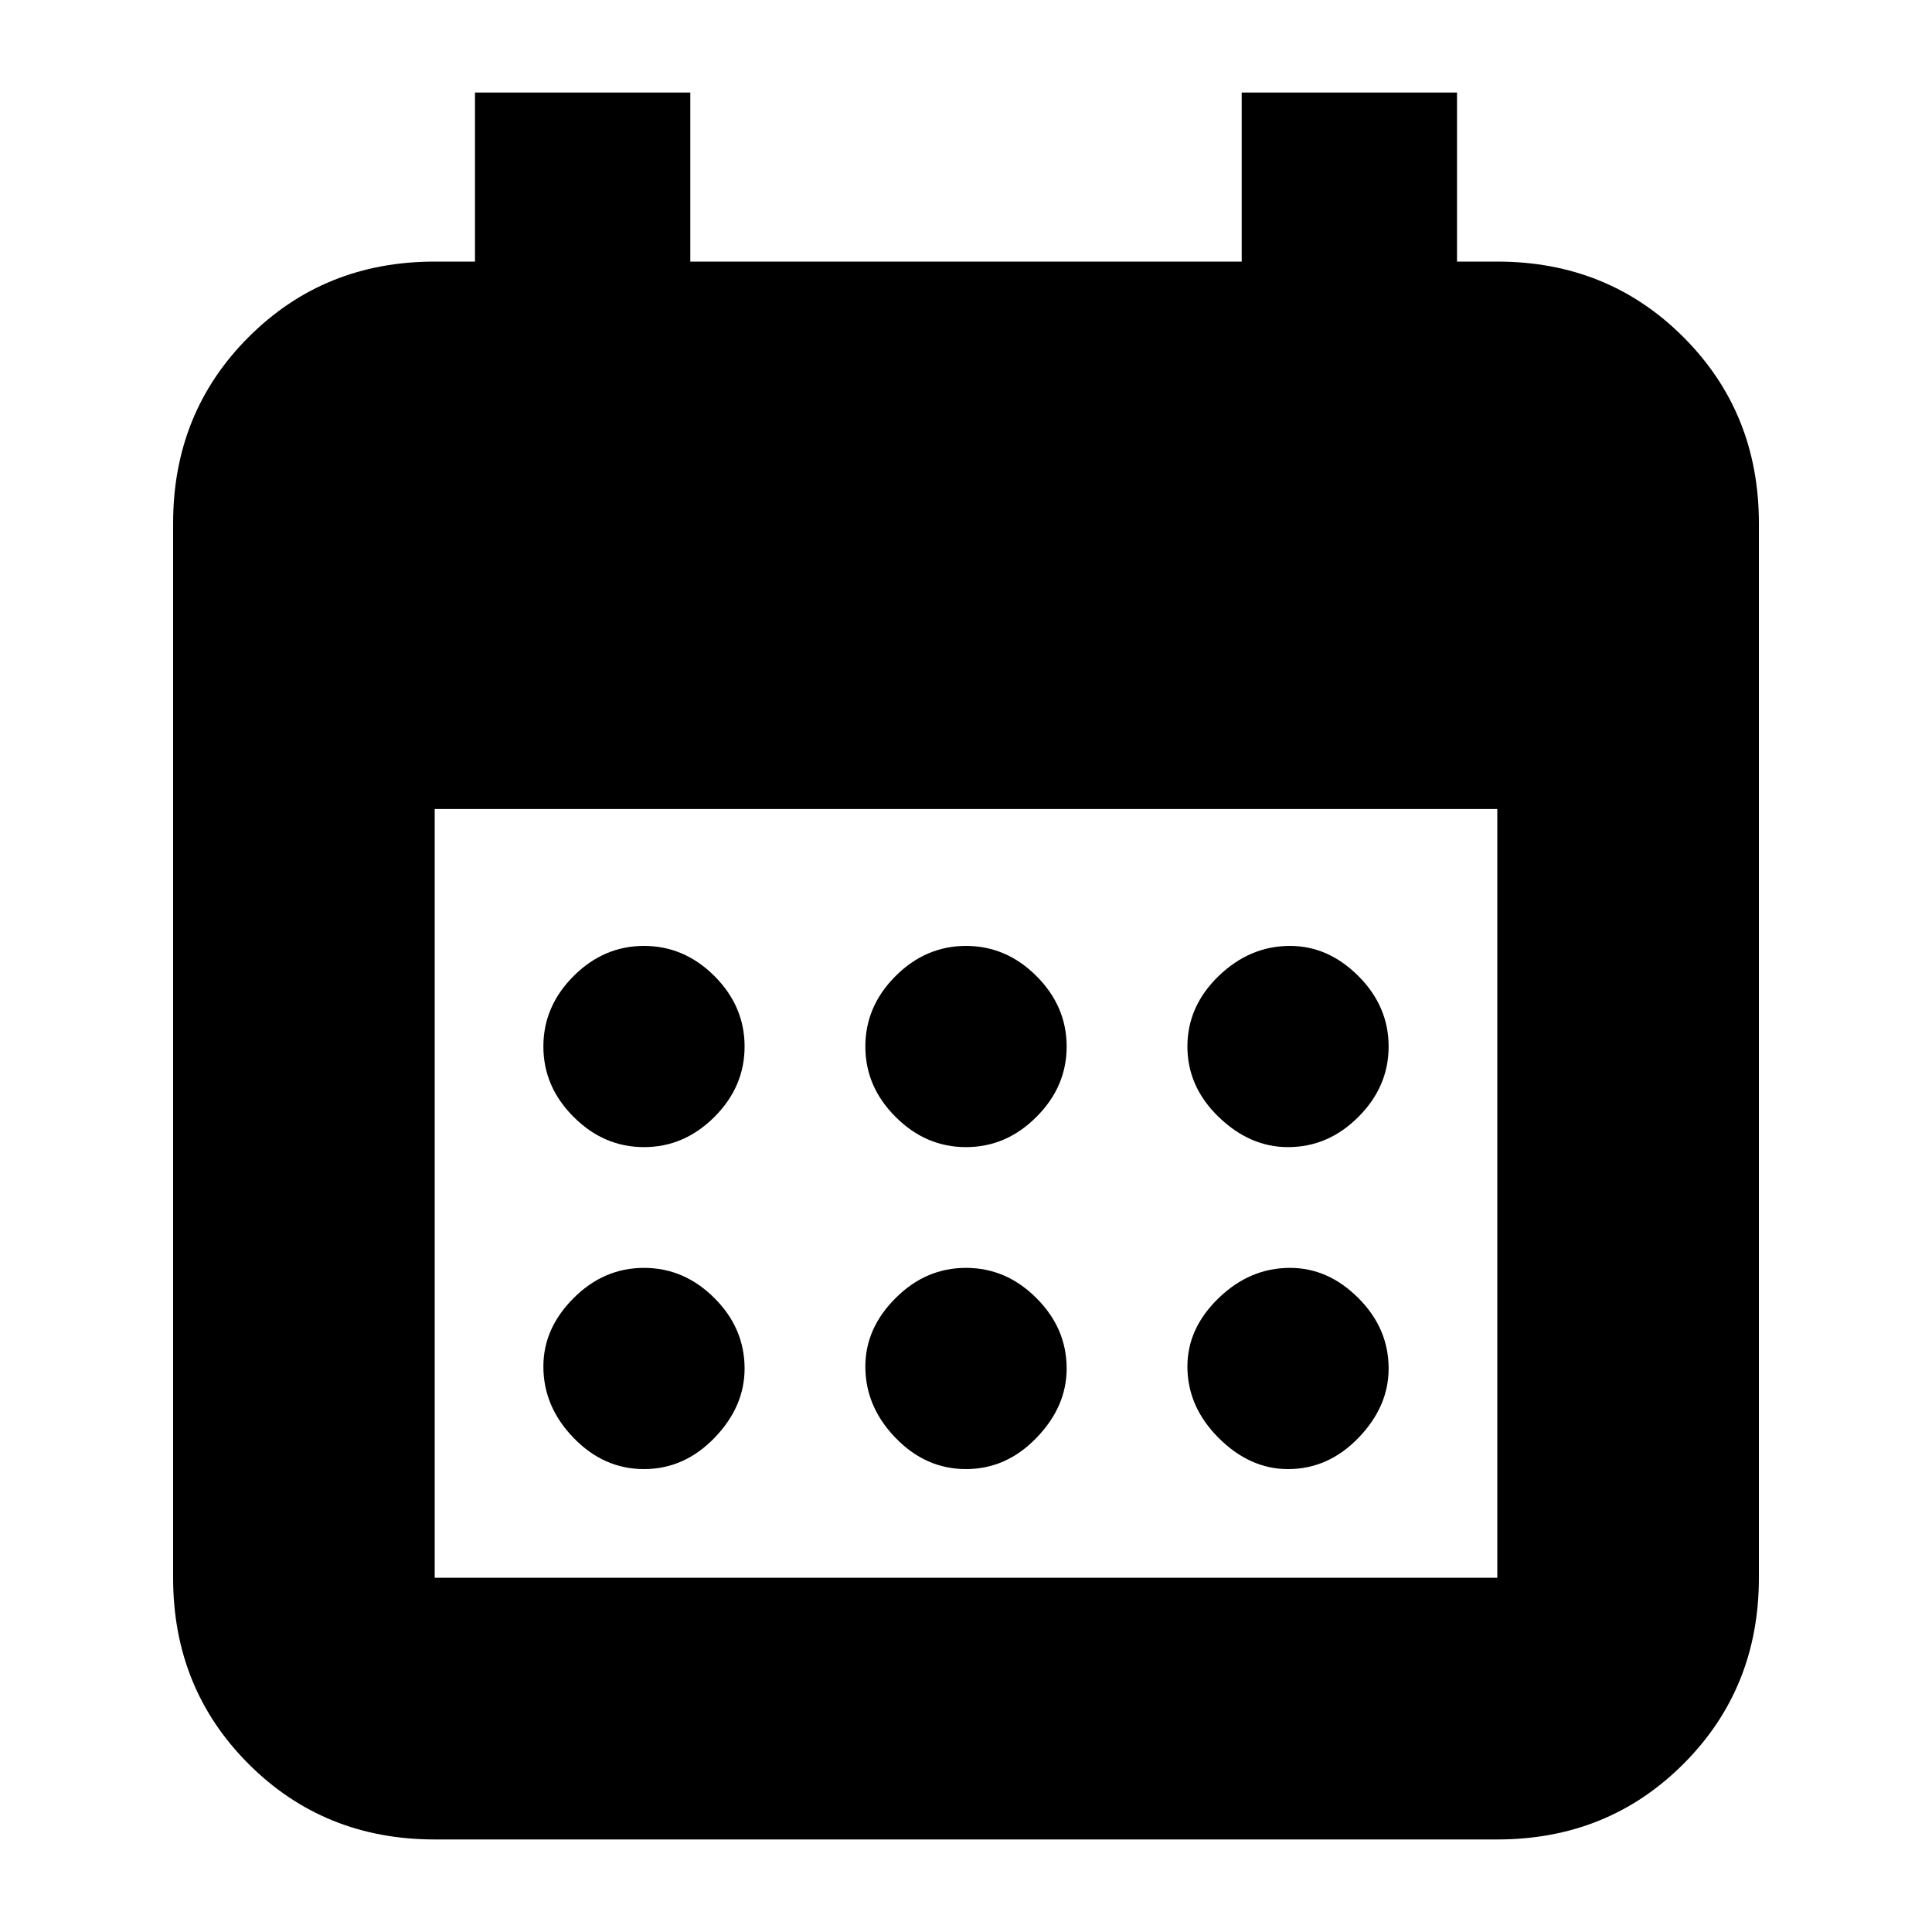 <svg xmlns="http://www.w3.org/2000/svg" height="20" width="20"><path d="M10 11.875Q9.583 11.875 9.271 11.562Q8.958 11.25 8.958 10.833Q8.958 10.417 9.271 10.104Q9.583 9.792 10 9.792Q10.417 9.792 10.729 10.104Q11.042 10.417 11.042 10.833Q11.042 11.25 10.729 11.562Q10.417 11.875 10 11.875ZM6.667 11.875Q6.25 11.875 5.938 11.562Q5.625 11.25 5.625 10.833Q5.625 10.417 5.938 10.104Q6.25 9.792 6.667 9.792Q7.083 9.792 7.396 10.104Q7.708 10.417 7.708 10.833Q7.708 11.25 7.396 11.562Q7.083 11.875 6.667 11.875ZM13.333 11.875Q12.938 11.875 12.615 11.562Q12.292 11.25 12.292 10.833Q12.292 10.417 12.615 10.104Q12.938 9.792 13.354 9.792Q13.75 9.792 14.062 10.104Q14.375 10.417 14.375 10.833Q14.375 11.25 14.062 11.562Q13.75 11.875 13.333 11.875ZM10 15.208Q9.583 15.208 9.271 14.885Q8.958 14.562 8.958 14.146Q8.958 13.75 9.271 13.438Q9.583 13.125 10 13.125Q10.417 13.125 10.729 13.438Q11.042 13.75 11.042 14.167Q11.042 14.562 10.729 14.885Q10.417 15.208 10 15.208ZM6.667 15.208Q6.25 15.208 5.938 14.885Q5.625 14.562 5.625 14.146Q5.625 13.75 5.938 13.438Q6.25 13.125 6.667 13.125Q7.083 13.125 7.396 13.438Q7.708 13.75 7.708 14.167Q7.708 14.562 7.396 14.885Q7.083 15.208 6.667 15.208ZM13.333 15.208Q12.938 15.208 12.615 14.885Q12.292 14.562 12.292 14.146Q12.292 13.75 12.615 13.438Q12.938 13.125 13.354 13.125Q13.75 13.125 14.062 13.438Q14.375 13.75 14.375 14.167Q14.375 14.562 14.062 14.885Q13.75 15.208 13.333 15.208ZM4.5 19.042Q3.354 19.042 2.573 18.26Q1.792 17.479 1.792 16.333V5.417Q1.792 4.271 2.573 3.49Q3.354 2.708 4.5 2.708H4.917V0.958H7.146V2.708H12.854V0.958H15.083V2.708H15.5Q16.646 2.708 17.427 3.49Q18.208 4.271 18.208 5.417V16.333Q18.208 17.479 17.427 18.26Q16.646 19.042 15.5 19.042ZM4.5 16.333H15.5Q15.5 16.333 15.5 16.333Q15.5 16.333 15.5 16.333V8.375H4.5V16.333Q4.5 16.333 4.5 16.333Q4.5 16.333 4.5 16.333Z"/></svg>